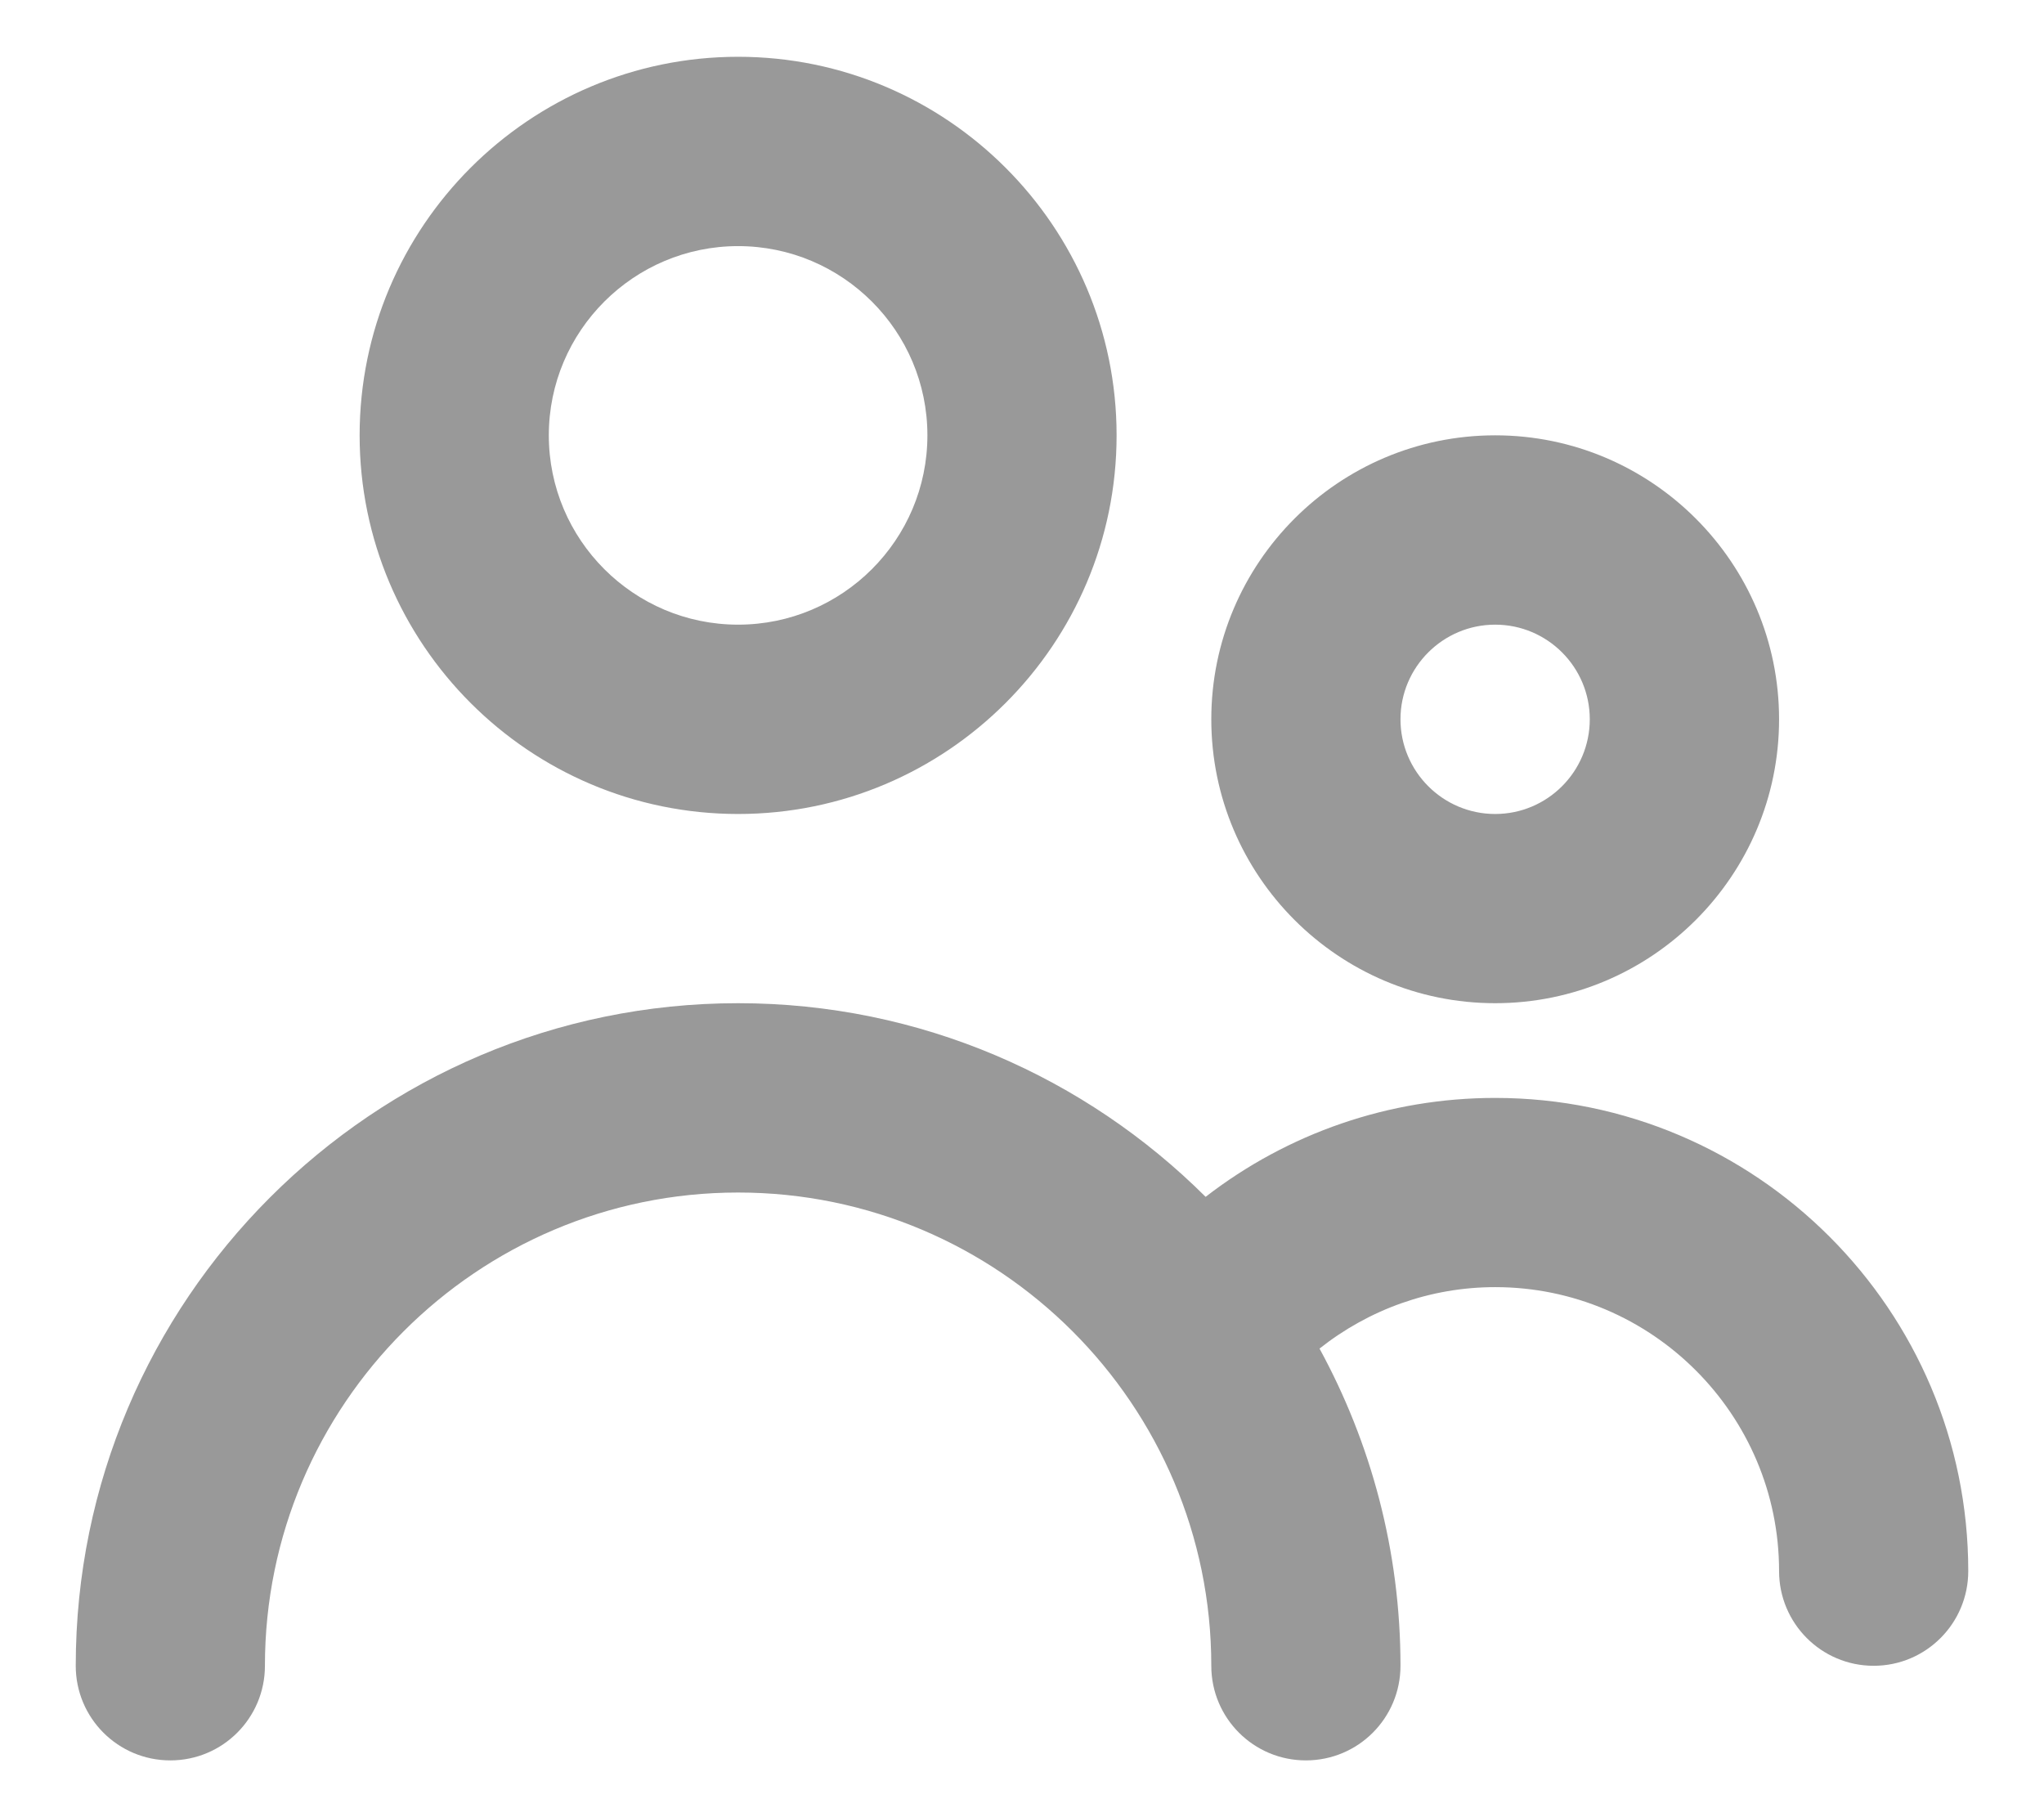 <svg width="18" height="16" viewBox="0 0 18 16" fill="none" xmlns="http://www.w3.org/2000/svg">
<path fill-rule="evenodd" clip-rule="evenodd" d="M14 6.333C14 5.874 13.627 5.5 13.167 5.5C12.707 5.5 12.333 5.874 12.333 6.333C12.333 6.793 12.707 7.167 13.167 7.167C13.627 7.167 14 6.793 14 6.333ZM15.667 6.333C15.667 7.712 14.545 8.833 13.167 8.833C11.788 8.833 10.667 7.712 10.667 6.333C10.667 4.955 11.788 3.833 13.167 3.833C14.545 3.833 15.667 4.955 15.667 6.333ZM8.167 3.833C8.167 2.914 7.419 2.167 6.5 2.167C5.581 2.167 4.833 2.914 4.833 3.833C4.833 4.753 5.581 5.5 6.5 5.5C7.419 5.5 8.167 4.753 8.167 3.833ZM9.833 3.833C9.833 5.672 8.338 7.167 6.5 7.167C4.662 7.167 3.167 5.672 3.167 3.833C3.167 1.995 4.662 0.5 6.5 0.5C8.338 0.5 9.833 1.995 9.833 3.833ZM10.617 10.538C11.341 9.978 12.232 9.667 13.167 9.667C15.464 9.667 17.333 11.536 17.333 13.833C17.333 14.293 16.961 14.667 16.5 14.667C16.039 14.667 15.667 14.293 15.667 13.833C15.667 12.455 14.545 11.333 13.167 11.333C12.598 11.333 12.057 11.528 11.62 11.874C12.073 12.704 12.333 13.656 12.333 14.667C12.333 15.127 11.961 15.5 11.5 15.5C11.039 15.5 10.667 15.127 10.667 14.667C10.667 12.369 8.797 10.5 6.5 10.5C4.202 10.5 2.333 12.369 2.333 14.667C2.333 15.127 1.961 15.5 1.5 15.5C1.039 15.5 0.667 15.127 0.667 14.667C0.667 11.45 3.284 8.833 6.5 8.833C8.106 8.833 9.561 9.486 10.617 10.538Z" fill="#999999"/>
</svg>
